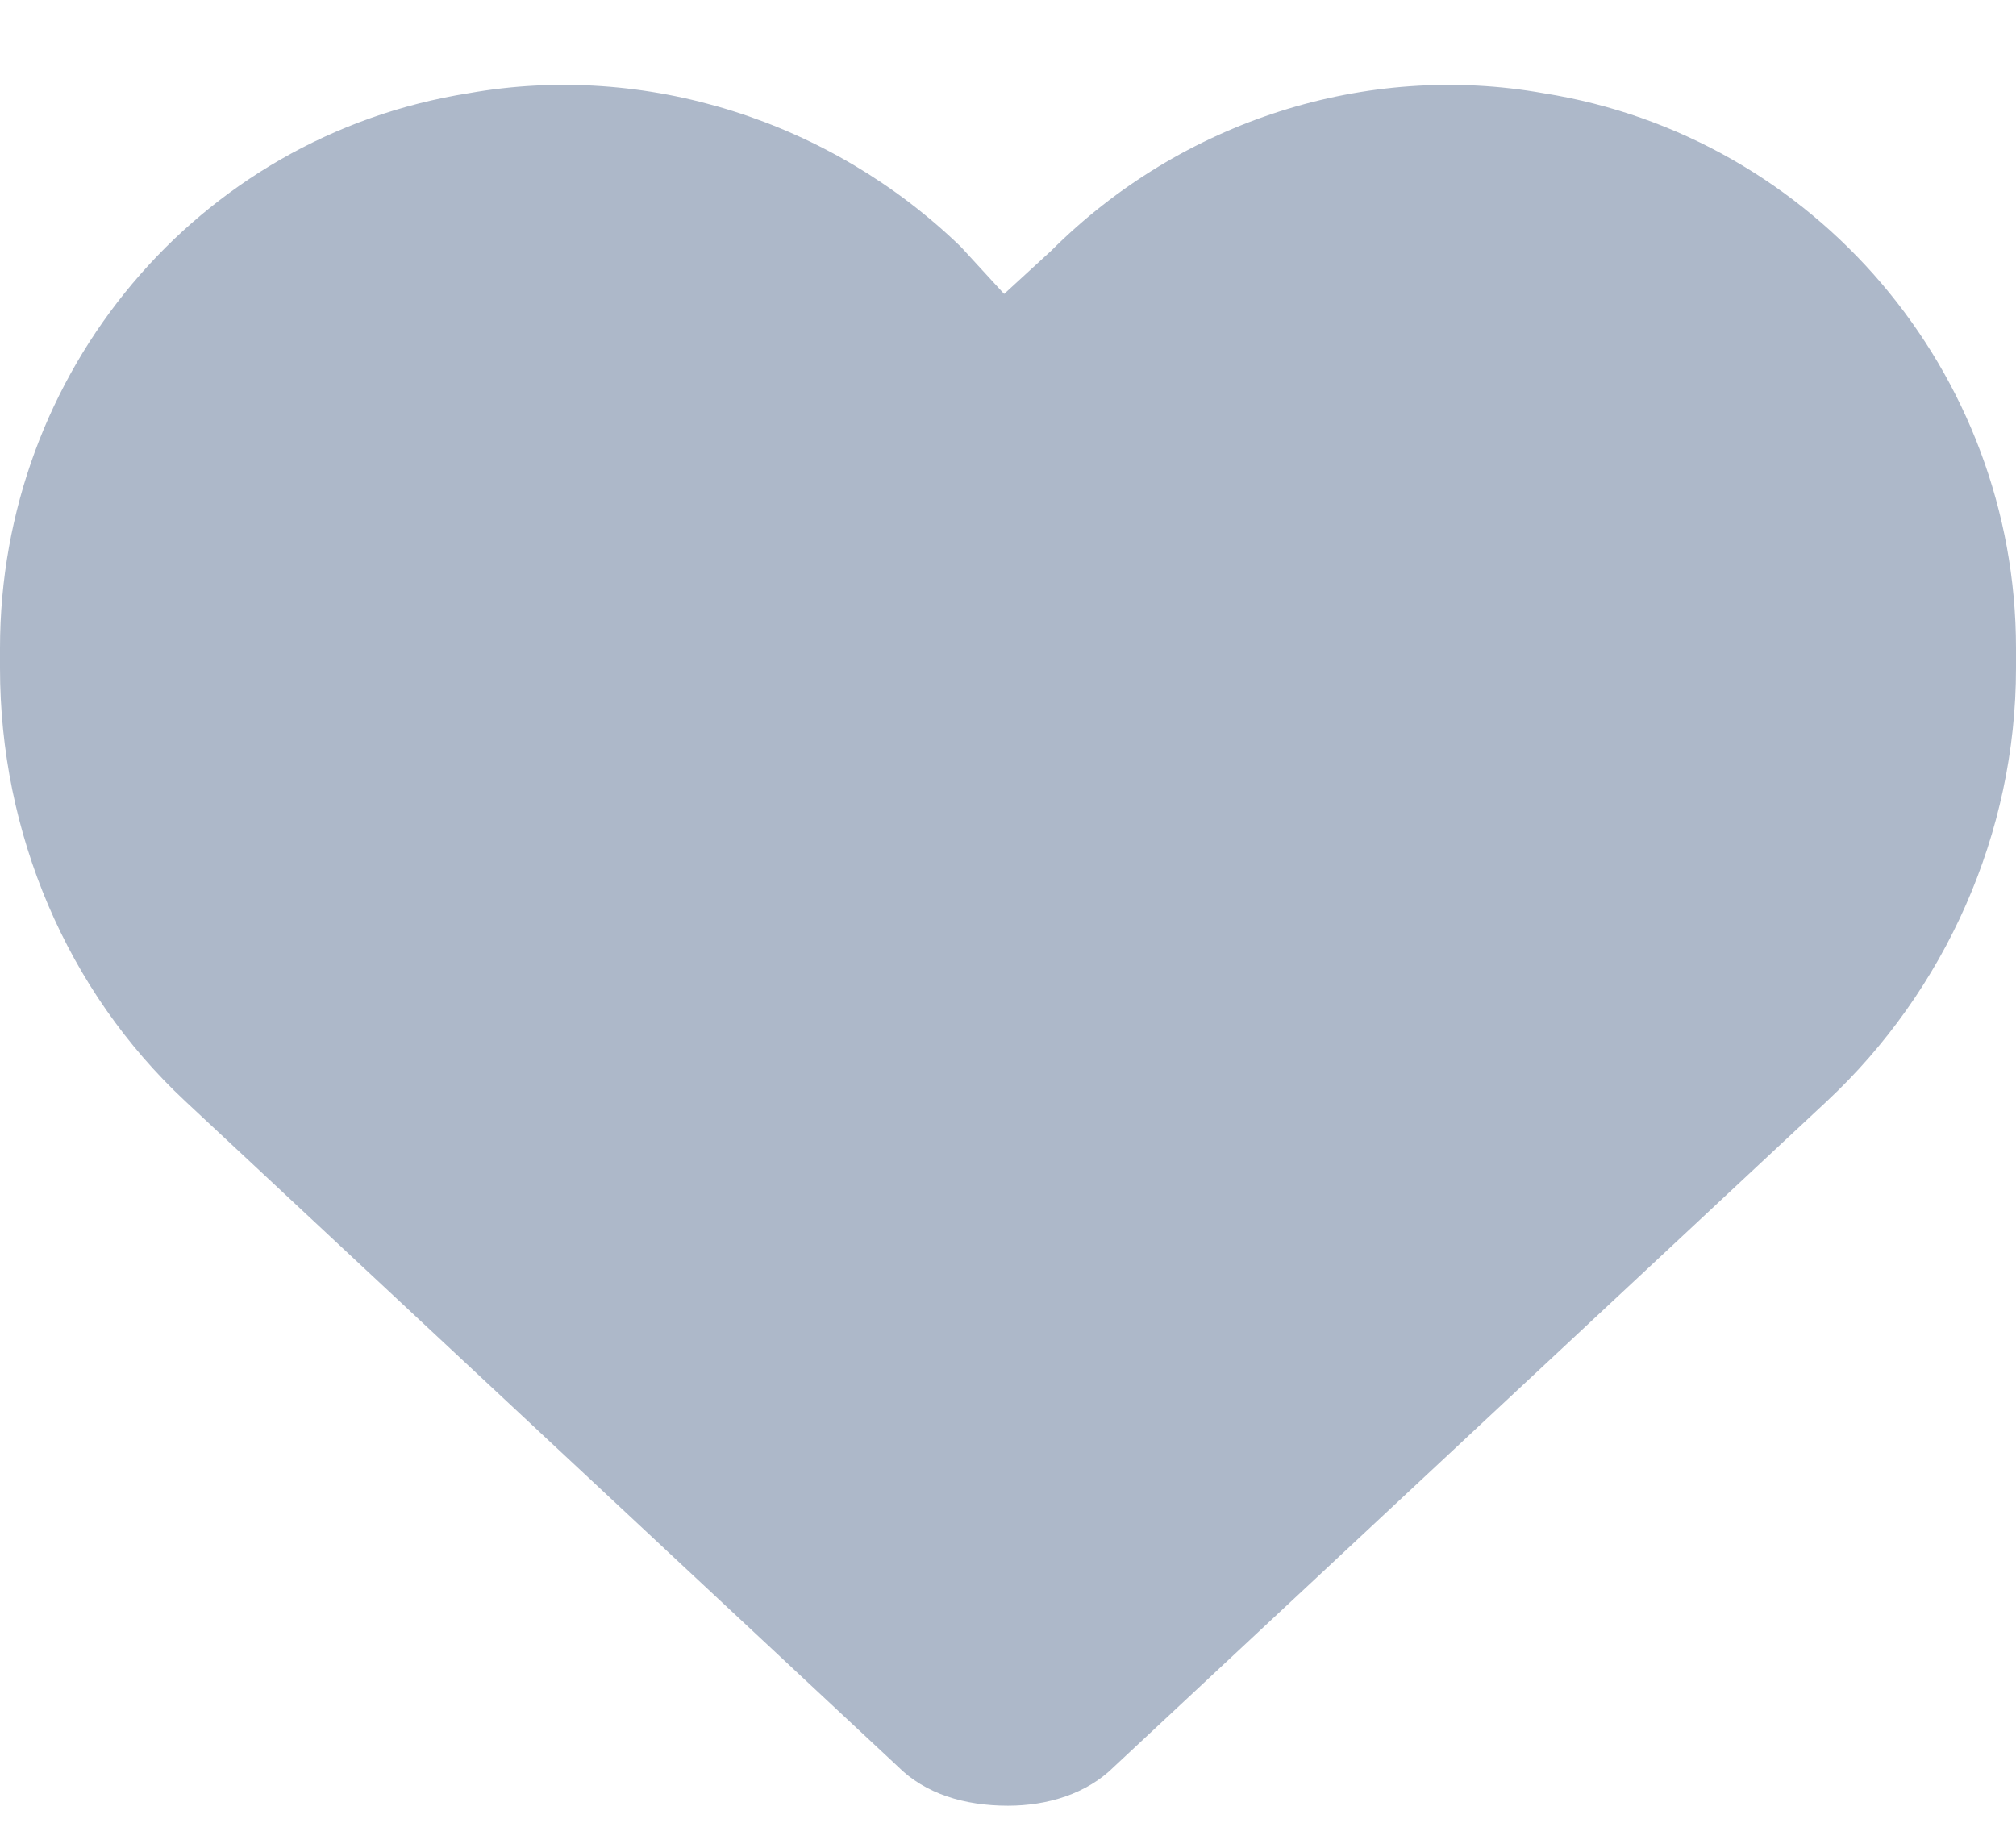 <svg width="12" height="11" viewBox="0 0 12 11" fill="none" xmlns="http://www.w3.org/2000/svg">
<path d="M5.977 1.75L5.719 1.469C4.945 0.719 3.844 0.367 2.789 0.555C1.172 0.812 0 2.219 0 3.859V3.977C0 4.961 0.398 5.898 1.102 6.555L5.344 10.516C5.508 10.68 5.742 10.75 6 10.75C6.234 10.75 6.469 10.68 6.633 10.516L10.875 6.555C11.578 5.898 12 4.961 12 3.977V3.859C12 2.219 10.805 0.812 9.188 0.555C8.133 0.367 7.031 0.719 6.258 1.492L5.977 1.75Z" fill="#ADB8C9"/>
</svg>
